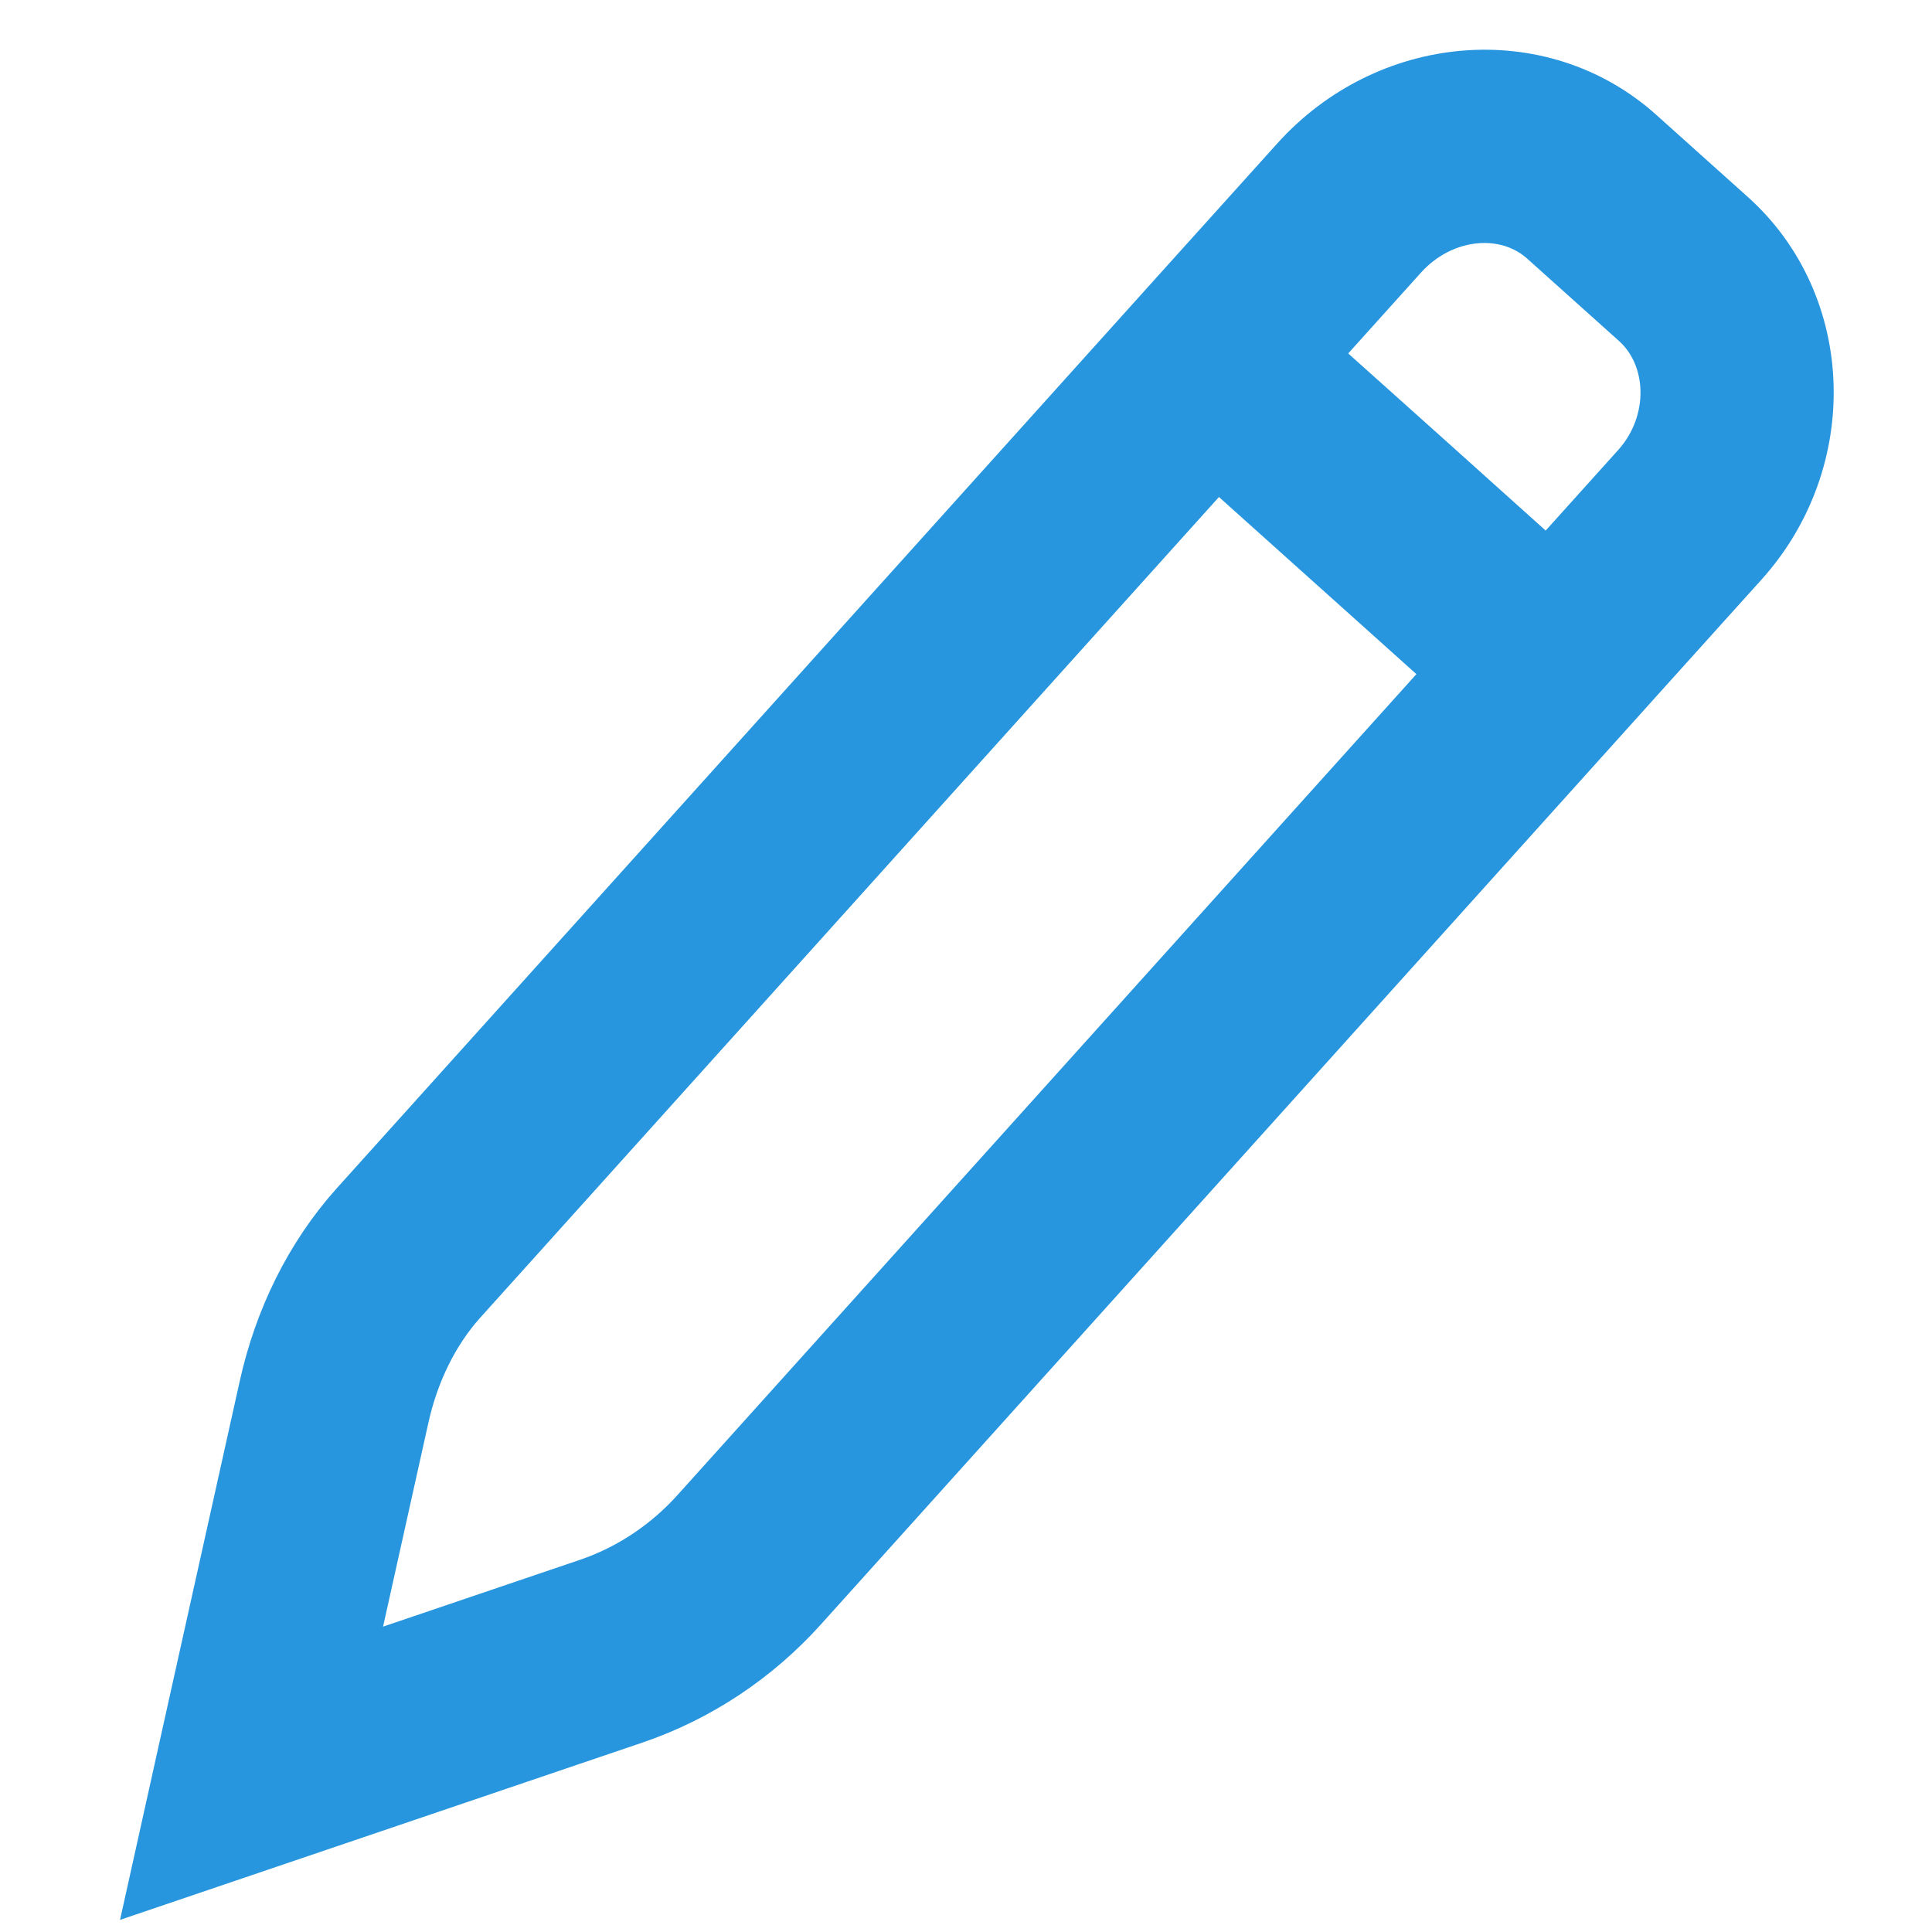 <?xml version="1.0" encoding="utf-8" standalone="no"?><svg xmlns:aapt="http://schemas.android.com/aapt" xmlns:android="http://schemas.android.com/apk/res/android" xmlns:app="http://schemas.android.com/apk/res-auto" height="18" width="18" xmlns="http://www.w3.org/2000/svg">
    <path d="M15.95,2.207C16.759,2.932 16.798,4.219 16.044,5.061L15.033,6.183L14.765,6.481L7.28,14.796C6.883,15.239 6.38,15.573 5.824,15.762L5.824,15.762L1.799,17.128L1.953,16.434L2.721,12.979C2.852,12.386 3.119,11.842 3.505,11.41L3.505,11.41L11.258,2.796L12.269,1.674C13.025,0.831 14.291,0.718 15.097,1.442L15.95,2.207ZM13.903,6.243L12.611,5.084L11.319,3.925L4.1,11.945C3.81,12.269 3.604,12.689 3.502,13.152L3.502,13.152L2.888,15.914L5.567,15.005C5.992,14.86 6.379,14.603 6.685,14.262L6.685,14.262L13.903,6.243ZM15.416,2.803L14.563,2.038C14.095,1.618 13.334,1.685 12.864,2.209L11.854,3.331L13.147,4.489L14.438,5.649L15.449,4.526C15.913,4.008 15.889,3.227 15.416,2.803Z" fill="#000000" fill-opacity="0.0" fill-rule="0" stroke="#2796de" stroke-width="1"/>
</svg>